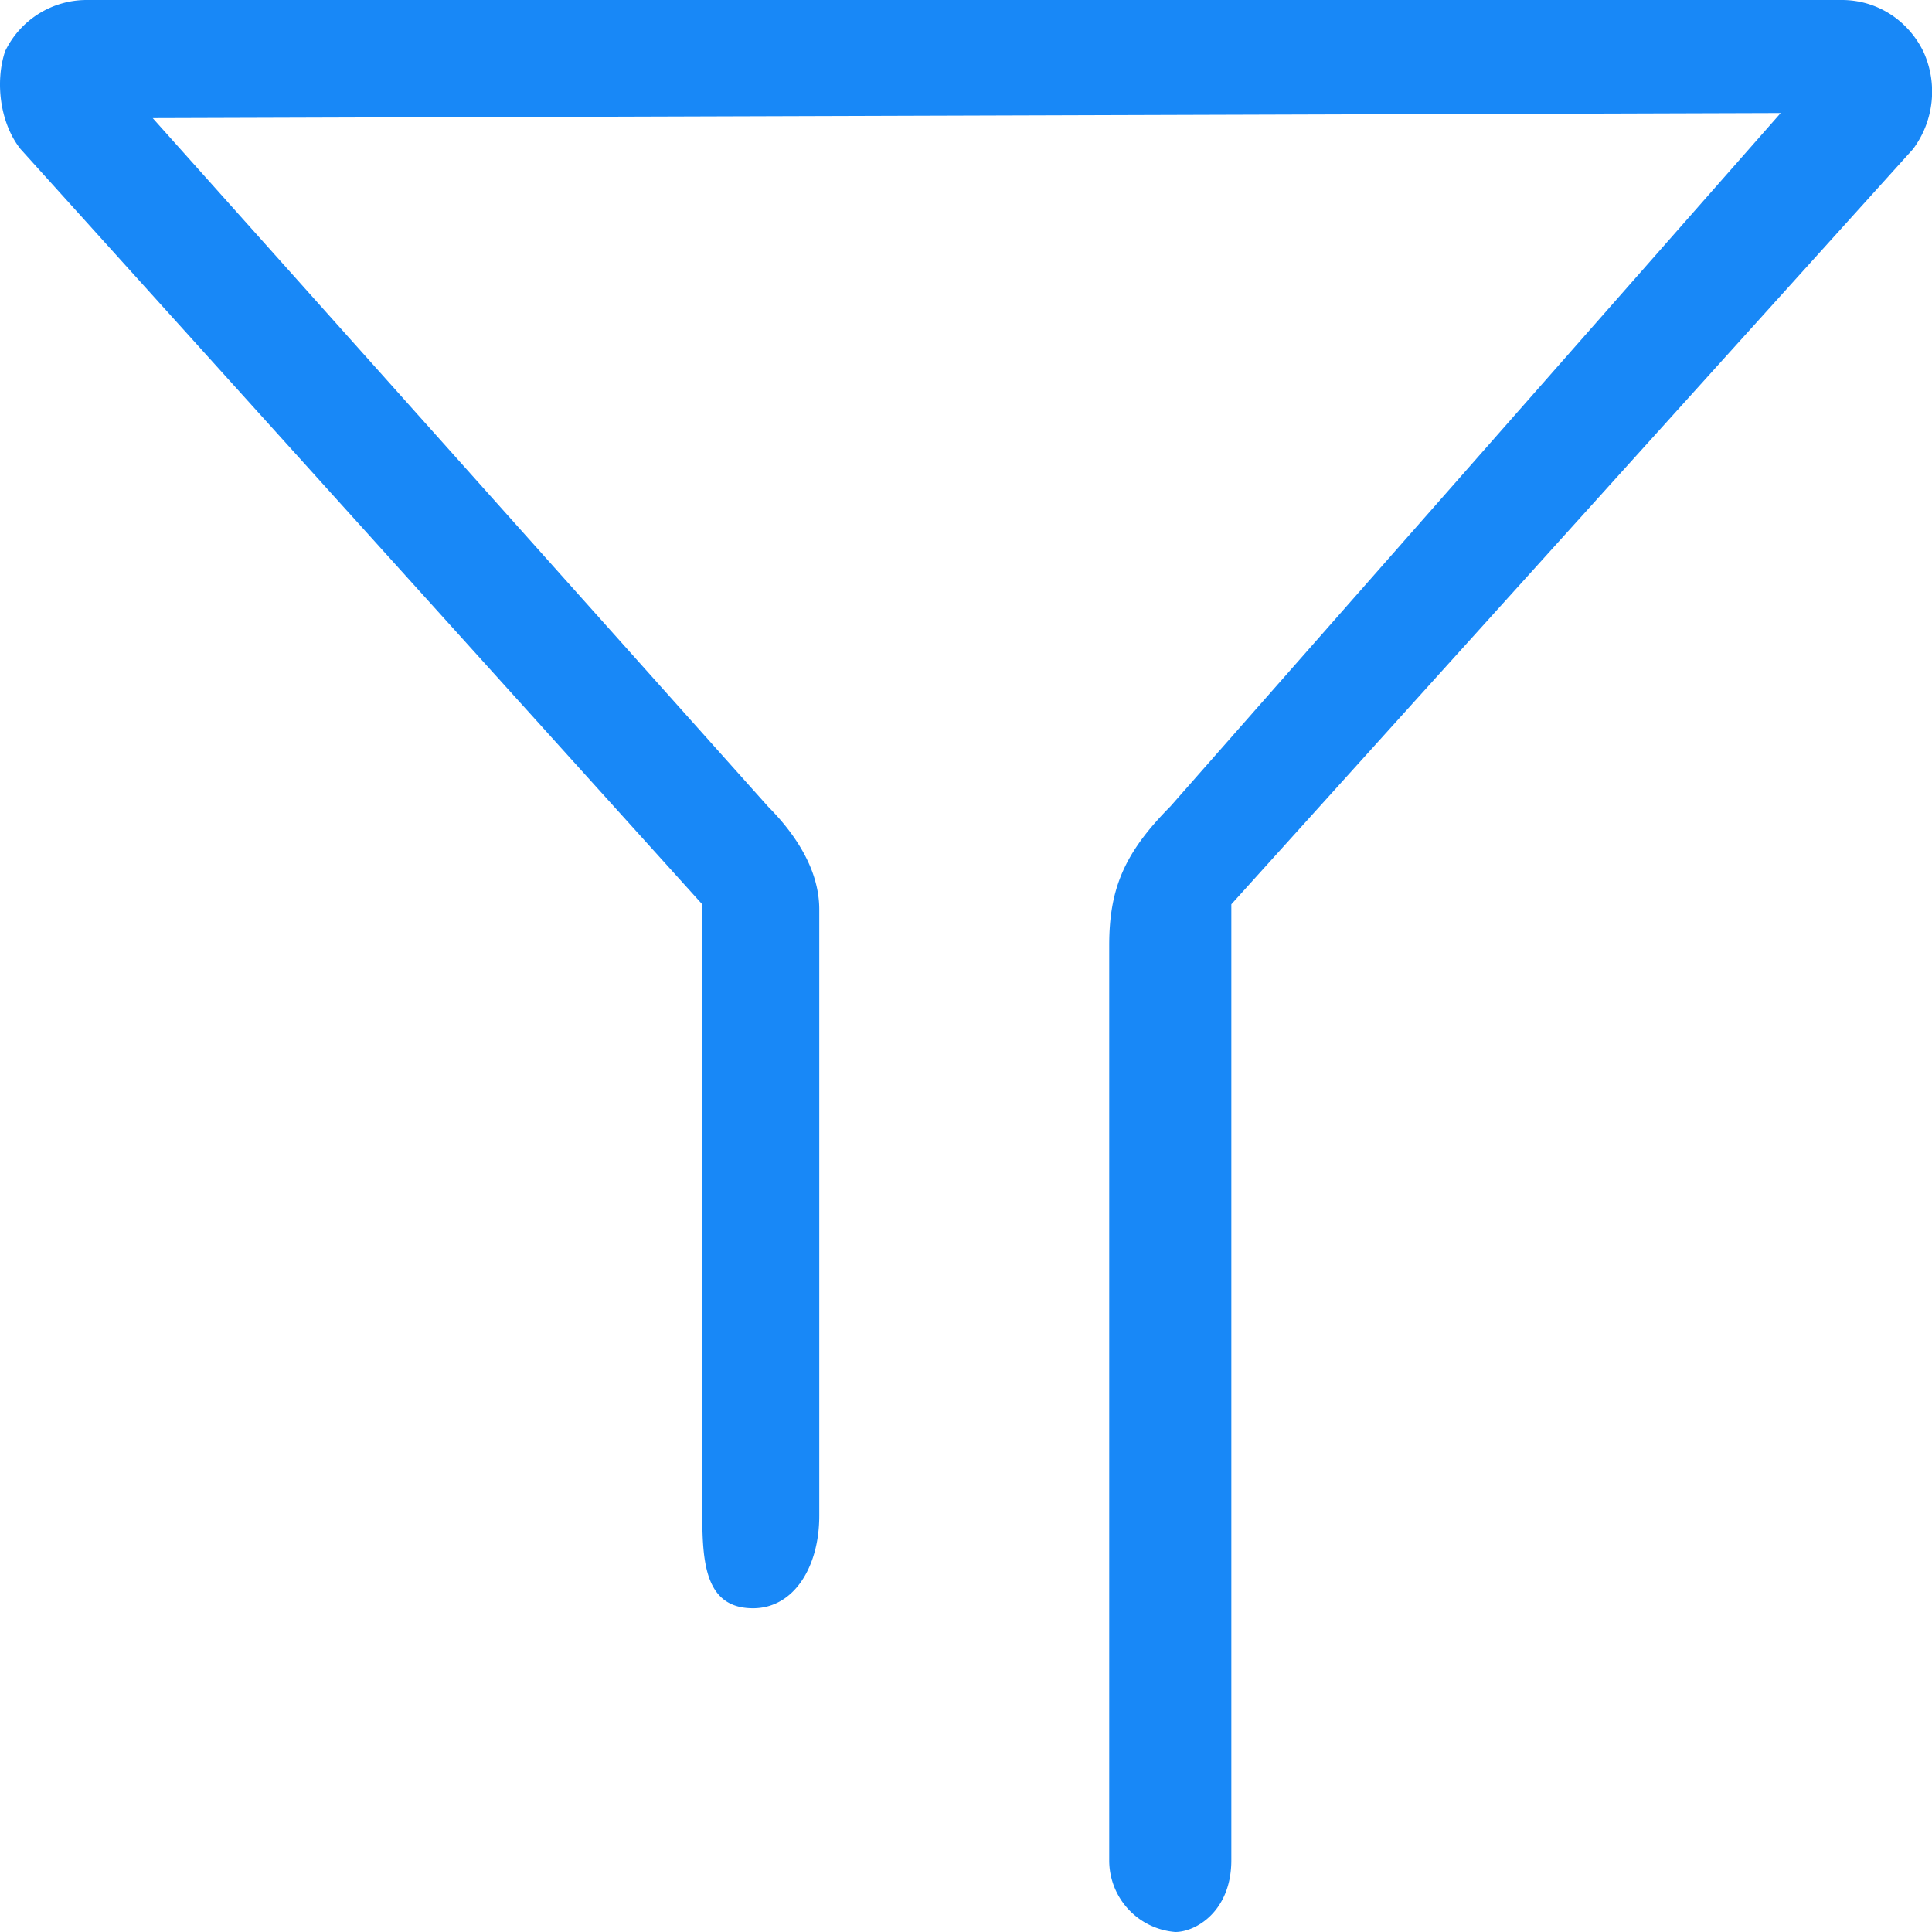 <?xml version="1.0" standalone="no"?><!DOCTYPE svg PUBLIC "-//W3C//DTD SVG 1.1//EN" "http://www.w3.org/Graphics/SVG/1.1/DTD/svg11.dtd"><svg t="1606304907398" class="icon" viewBox="0 0 1024 1024" version="1.1" xmlns="http://www.w3.org/2000/svg" p-id="1133" xmlns:xlink="http://www.w3.org/1999/xlink" width="32" height="32"><defs><style type="text/css"></style></defs><path d="M622.939 1024a38.034 38.034 0 0 1-35.035-38.107V501.029c0-29.989 8.046-49.006 32.329-73.509L943.816 59.904 80.95 62.61l326.217 364.983c13.531 13.605 27.063 32.695 27.063 54.418v321.39c0 27.209-13.531 49.006-35.109 49.006-26.917 0-26.917-27.209-26.917-54.418V479.305L10.879 78.994C0.054 65.39-2.725 43.593 2.687 27.209A47.982 47.982 0 0 1 45.915 0h930.304c18.871 0 35.109 10.898 43.154 27.209a50.907 50.907 0 0 1-5.413 51.785l-361.326 400.311v506.587c0 27.209-18.871 38.107-29.696 38.107z" fill="#1888f7" p-id="1134"></path></svg>